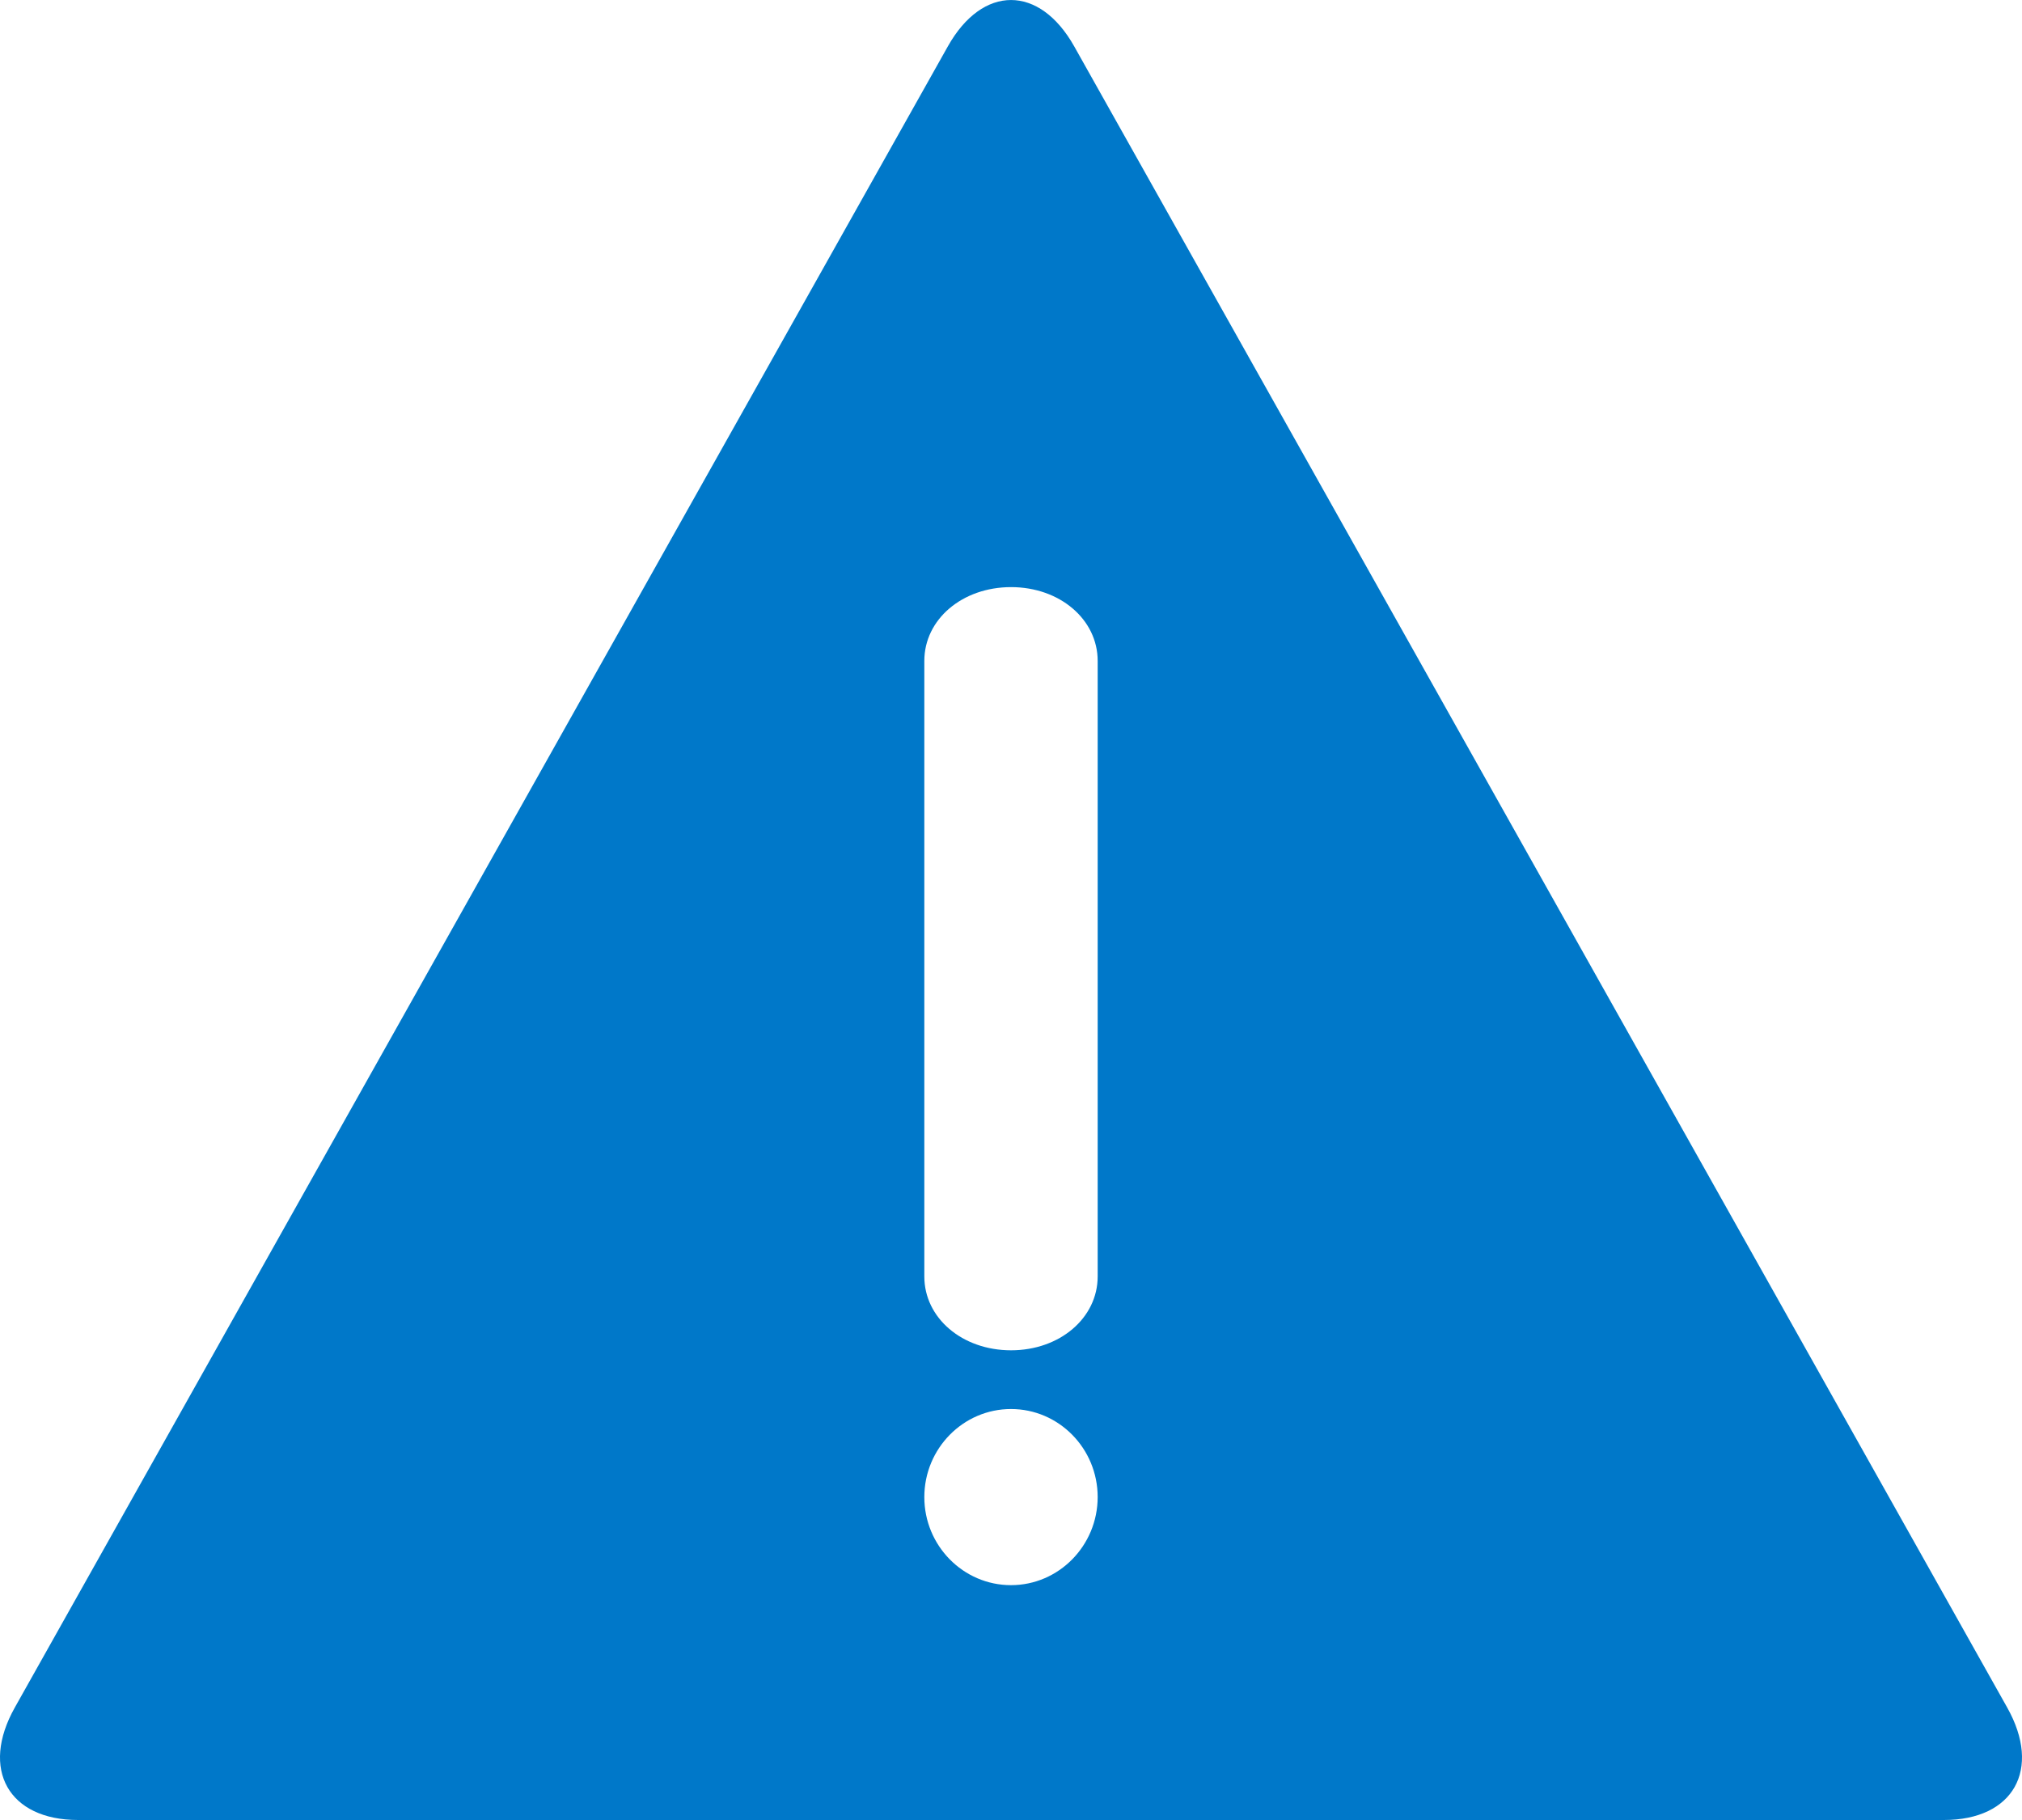 <svg width="30" height="27" viewBox="0 0 30 27" fill="none" xmlns="http://www.w3.org/2000/svg">
<path fill-rule="evenodd" clip-rule="evenodd" d="M29.78 25.331L15.938 0.688C15.422 -0.229 14.578 -0.229 14.063 0.688L0.22 25.331C-0.296 26.248 0.127 27 1.158 27H28.842C29.873 27 30.296 26.248 29.78 25.331ZM13.714 9.805C13.714 9.188 14.277 8.71 15.001 8.71C15.724 8.71 16.286 9.189 16.286 9.805V18.936C16.286 19.553 15.723 20.032 15.001 20.032C14.276 20.032 13.714 19.553 13.714 18.936V9.805ZM13.714 22.21C13.714 22.93 14.291 23.516 15 23.516C15.709 23.516 16.285 22.93 16.286 22.21C16.286 21.489 15.71 20.903 15 20.903C14.291 20.903 13.714 21.489 13.714 22.21Z" fill="#0078C9"/>
</svg>
